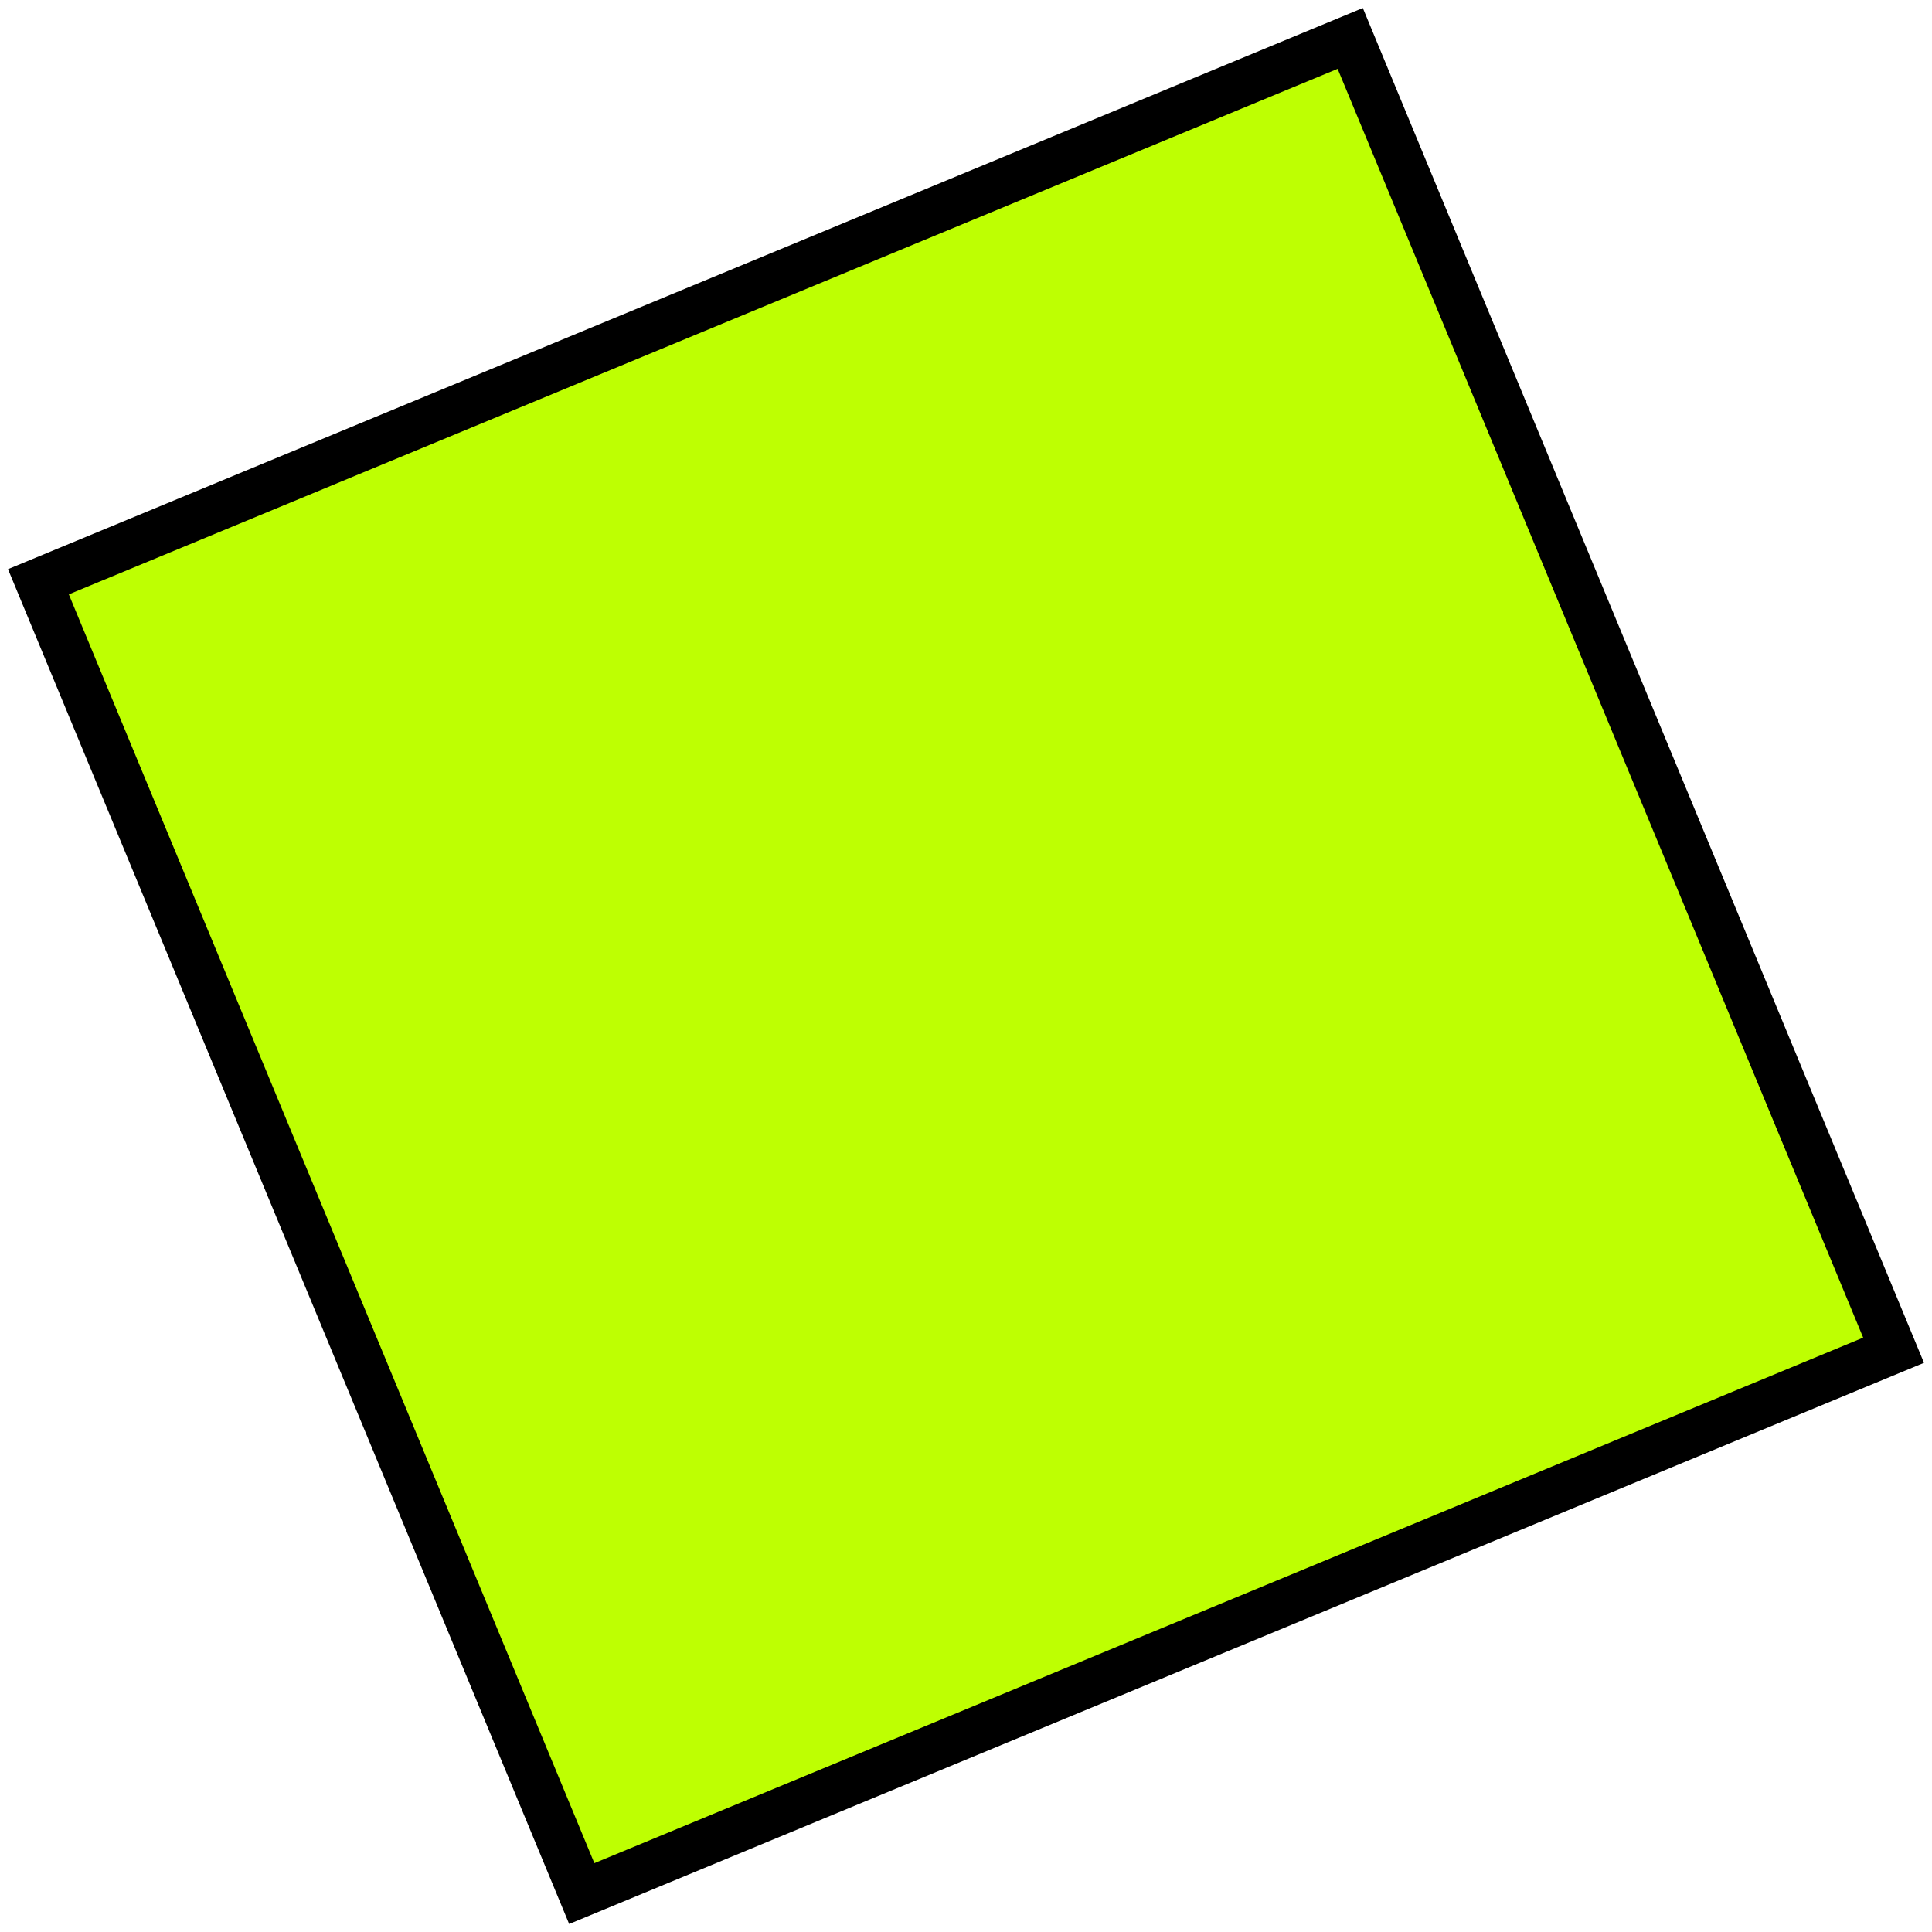 <svg width="83" height="83" viewBox="0 0 83 83" fill="none" xmlns="http://www.w3.org/2000/svg">
<rect x="1.65" y="24.993" width="61" height="61" transform="rotate(-22.499 1.65 24.993)" fill="#BEFF02" stroke="black" stroke-width="2"/>
</svg>
